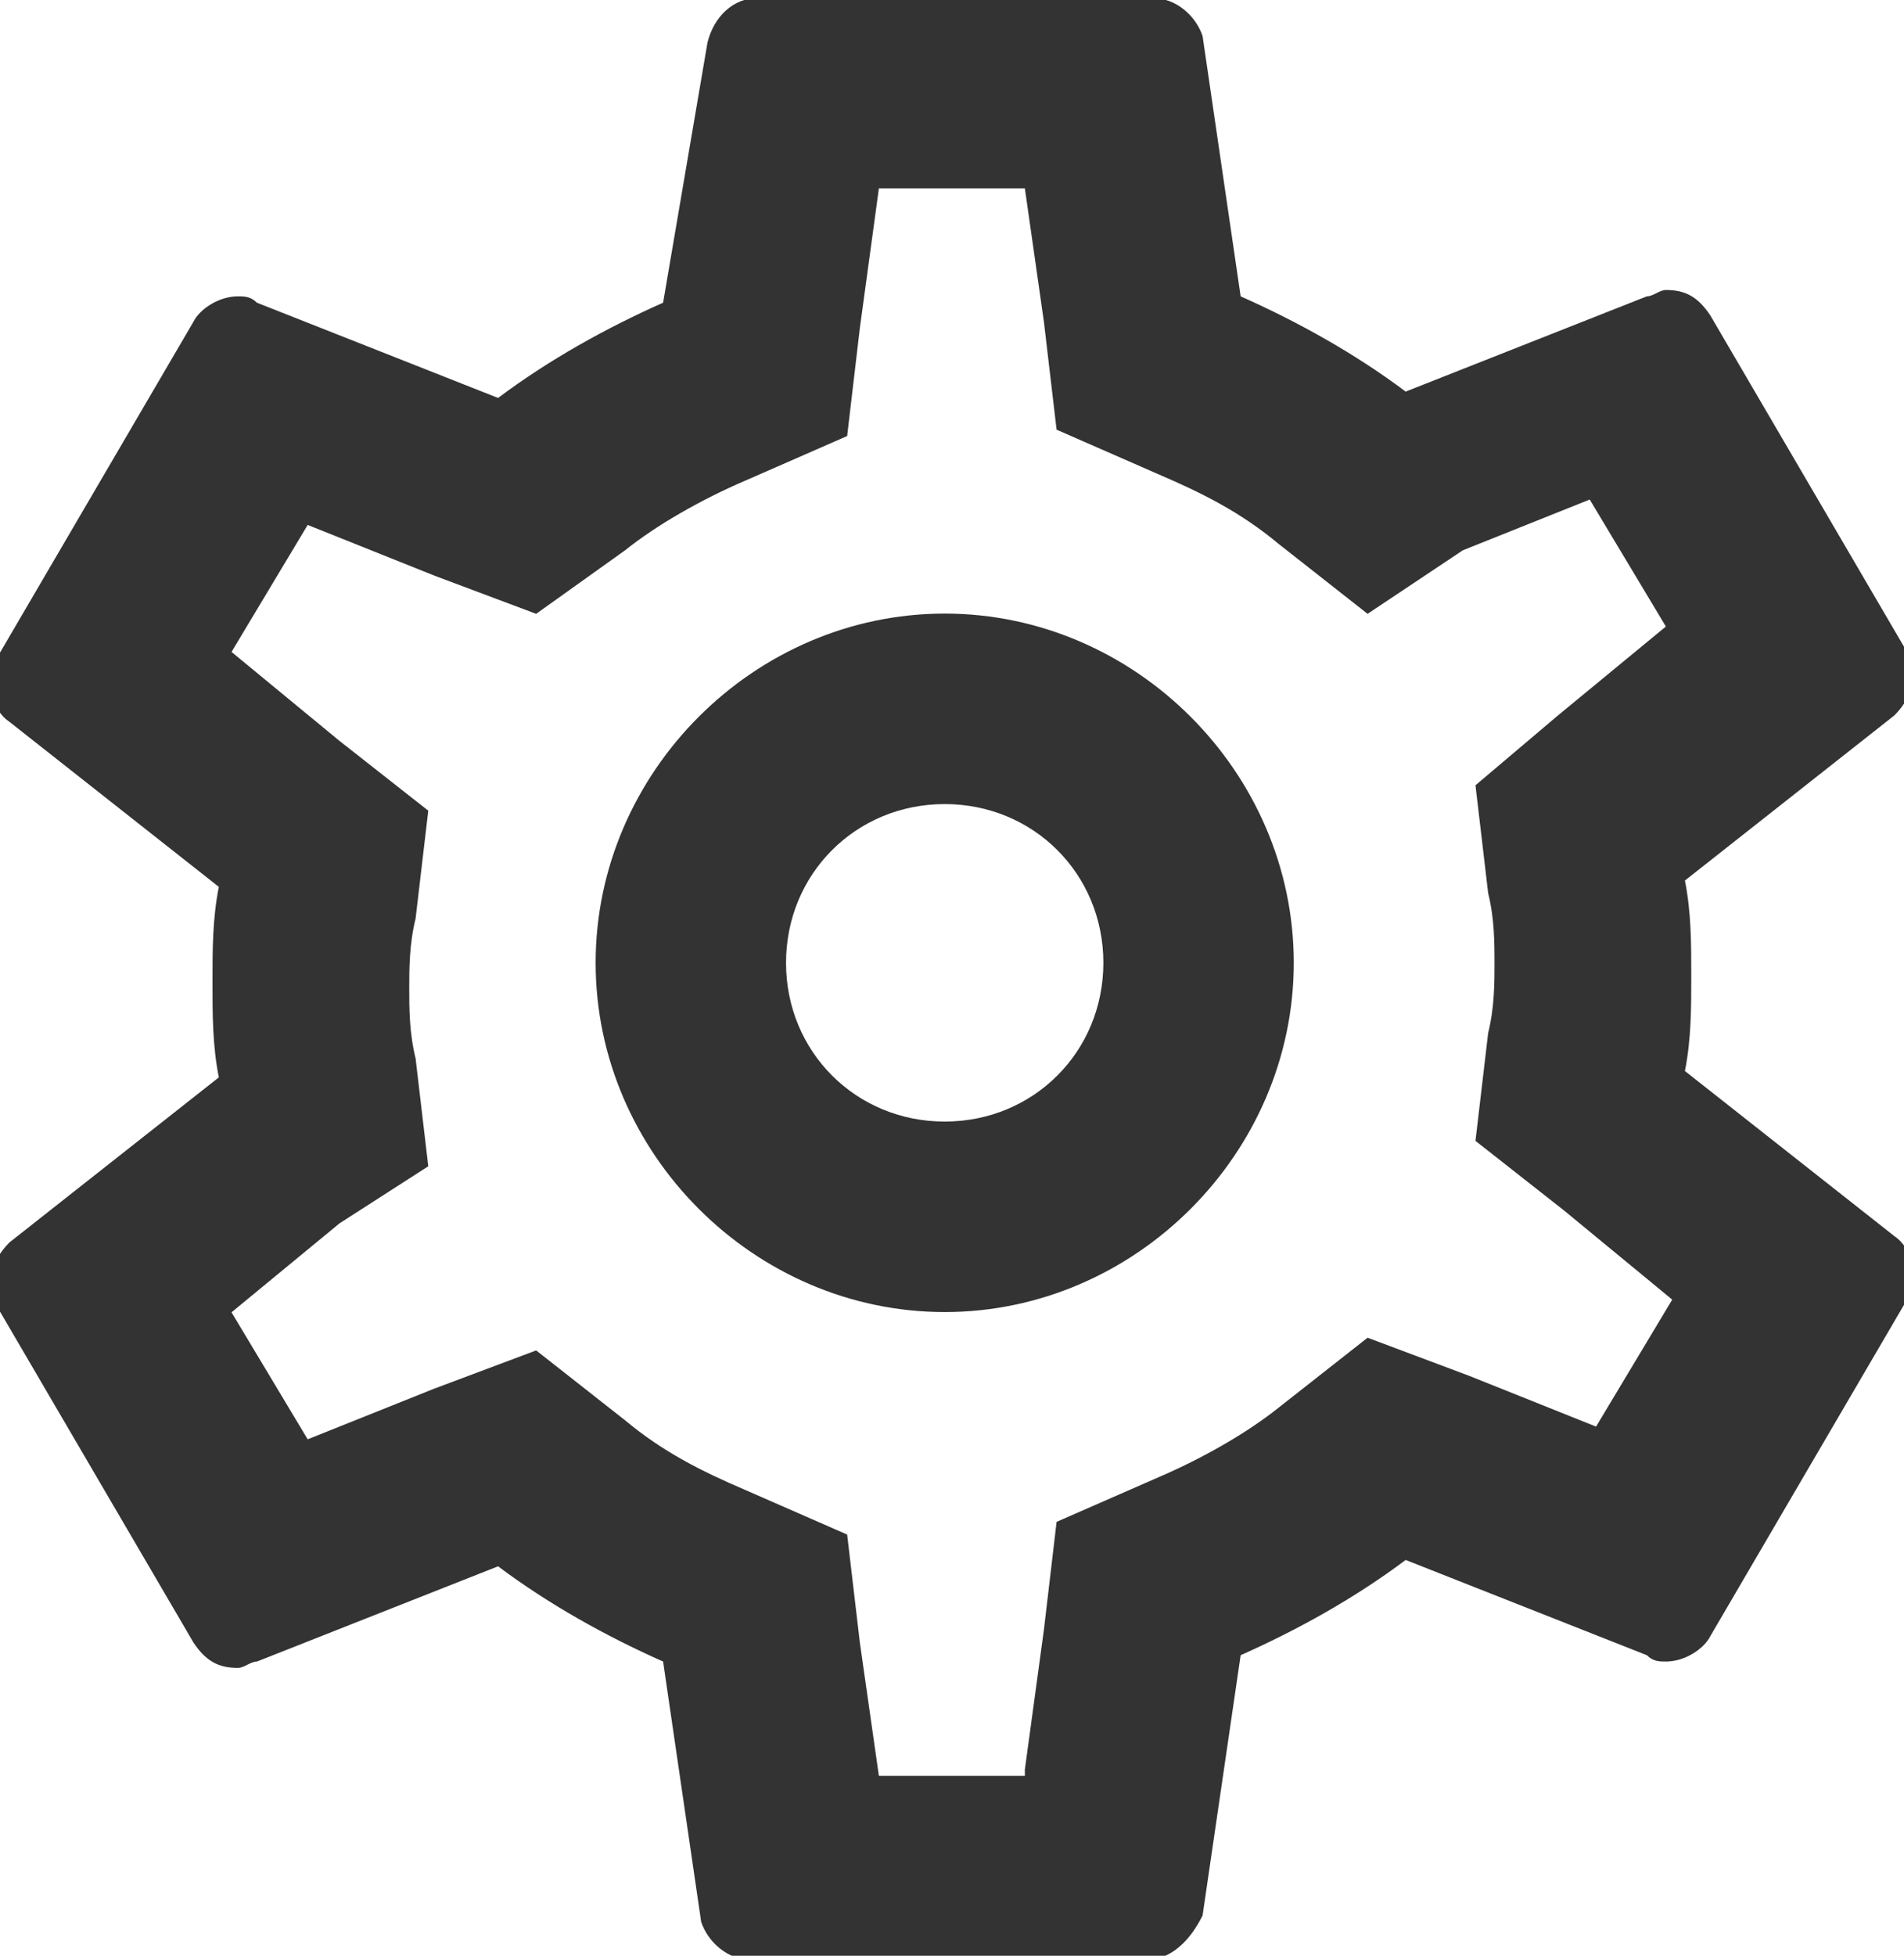 <?xml version="1.0" encoding="utf-8"?>
<!-- Generator: Adobe Illustrator 23.1.0, SVG Export Plug-In . SVG Version: 6.00 Build 0)  -->
<svg version="1.1" id="レイヤー_1" xmlns="http://www.w3.org/2000/svg" xmlns:xlink="http://www.w3.org/1999/xlink" x="0px"
	 y="0px" viewBox="0 0 30 30.8" style="enable-background:new 0 0 30 30.8;" xml:space="preserve">
<style type="text/css">
	.st0{fill:none;}
	.st1{fill:#333333;}
</style>
<g id="setting" transform="translate(-40.652 -391.333)">
	<g id="パス_18" transform="translate(34 385)">
		<g>
			<path class="st0" d="M33.2,21.8c0,0.5,0,1-0.1,1.5l3.3,2.6c0.3,0.2,0.4,0.7,0.2,1l-3.1,5.3c-0.2,0.3-0.6,0.5-0.9,0.3l-3.8-1.5
				c-0.8,0.6-1.7,1.1-2.6,1.5l-0.6,4.1c-0.1,0.4-0.4,0.7-0.8,0.7h-6.2c-0.4,0-0.7-0.3-0.8-0.6l-0.6-4.1c-0.9-0.4-1.8-0.9-2.6-1.5
				l-3.8,1.5c-0.4,0.1-0.8,0-0.9-0.3l-3.1-5.3c-0.2-0.3-0.1-0.7,0.2-1l3.3-2.6c-0.1-0.5-0.1-1-0.1-1.5c0-0.5,0-1,0.1-1.5l-3.3-2.6
				c-0.3-0.2-0.4-0.7-0.2-1l3.1-5.3c0.2-0.3,0.6-0.5,0.9-0.3l3.8,1.5c0.8-0.6,1.7-1.1,2.6-1.5L17.8,7c0.1-0.4,0.4-0.7,0.8-0.7h6.2
				c0.4,0,0.7,0.3,0.8,0.6l0.6,4.1c0.9,0.4,1.8,0.9,2.6,1.5l3.8-1.5c0.4-0.1,0.8,0,0.9,0.3l3.1,5.3c0.2,0.3,0.1,0.7-0.2,1l-3.3,2.6
				C33.2,20.7,33.2,21.2,33.2,21.8L33.2,21.8z"/>
		</g>
		<g>
			<path class="st1" d="M22.8,34.2l0.3-2.2l0.2-1.7l1.6-0.7c0.7-0.3,1.4-0.7,1.9-1.1l1.4-1.1l1.6,0.6l2,0.8l1.2-2l-1.7-1.4l-1.4-1.1
				l0.2-1.7c0.1-0.4,0.1-0.8,0.1-1.1c0-0.3,0-0.7-0.1-1.1l-0.2-1.7l1.3-1.1l1.7-1.4l-1.2-2l-2,0.8L28.2,16l-1.4-1.1
				c-0.6-0.5-1.2-0.8-1.9-1.1l-1.6-0.7l-0.2-1.7l-0.3-2.1h-2.3l-0.3,2.2L20,13.2l-1.6,0.7c-0.7,0.3-1.4,0.7-1.9,1.1L15.1,16
				l-1.6-0.6l-2-0.8l-1.2,2l1.7,1.4l1.4,1.1l-0.2,1.7c-0.1,0.4-0.1,0.8-0.1,1.1c0,0.3,0,0.7,0.1,1.1l0.2,1.7L12,25.6L10.3,27l1.2,2
				l2-0.8l1.6-0.6l1.4,1.1c0.6,0.5,1.2,0.8,1.9,1.1l1.6,0.7l0.2,1.7l0.3,2.1H22.8 M24.7,37.2h-6.2c-0.4,0-0.7-0.3-0.8-0.6l-0.6-4.1
				c-0.9-0.4-1.8-0.9-2.6-1.5l-3.8,1.5c-0.1,0-0.2,0.1-0.3,0.1c-0.3,0-0.5-0.1-0.7-0.4l-3.1-5.3c-0.2-0.3-0.1-0.7,0.2-1l3.3-2.6
				c-0.1-0.5-0.1-1-0.1-1.5s0-1,0.1-1.5l-3.3-2.6c-0.3-0.2-0.4-0.7-0.2-1l3.1-5.3c0.1-0.2,0.4-0.4,0.7-0.4c0.1,0,0.2,0,0.3,0.1
				l3.8,1.5c0.8-0.6,1.7-1.1,2.6-1.5L17.8,7c0.1-0.4,0.4-0.7,0.8-0.7h6.2c0.4,0,0.7,0.3,0.8,0.6l0.6,4.1c0.9,0.4,1.8,0.9,2.6,1.5
				l3.8-1.5c0.1,0,0.2-0.1,0.3-0.1c0.3,0,0.5,0.1,0.7,0.4l3.1,5.3c0.2,0.3,0.1,0.7-0.2,1l-3.3,2.6c0.1,0.5,0.1,1,0.1,1.5v0
				c0,0.5,0,1-0.1,1.5l3.3,2.6c0.3,0.2,0.4,0.7,0.2,1l-3.1,5.3c-0.1,0.2-0.4,0.4-0.7,0.4c-0.1,0-0.2,0-0.3-0.1l-3.8-1.5
				c-0.8,0.6-1.7,1.1-2.6,1.5l-0.6,4.1C25.4,36.9,25.1,37.2,24.7,37.2z"/>
		</g>
	</g>
	<g id="楕円形_4" transform="translate(50.037 400.996)">
		<g>
			<circle class="st0" cx="5.5" cy="5.5" r="5.5"/>
		</g>
		<g>
			<path class="st1" d="M5.5,11C2.5,11,0,8.5,0,5.5C0,2.5,2.5,0,5.5,0c3,0,5.5,2.5,5.5,5.5C11,8.5,8.5,11,5.5,11z M5.5,3
				C4.1,3,3,4.1,3,5.5C3,6.9,4.1,8,5.5,8C6.9,8,8,6.9,8,5.5C8,4.1,6.9,3,5.5,3z"/>
		</g>
	</g>
</g>
</svg>
